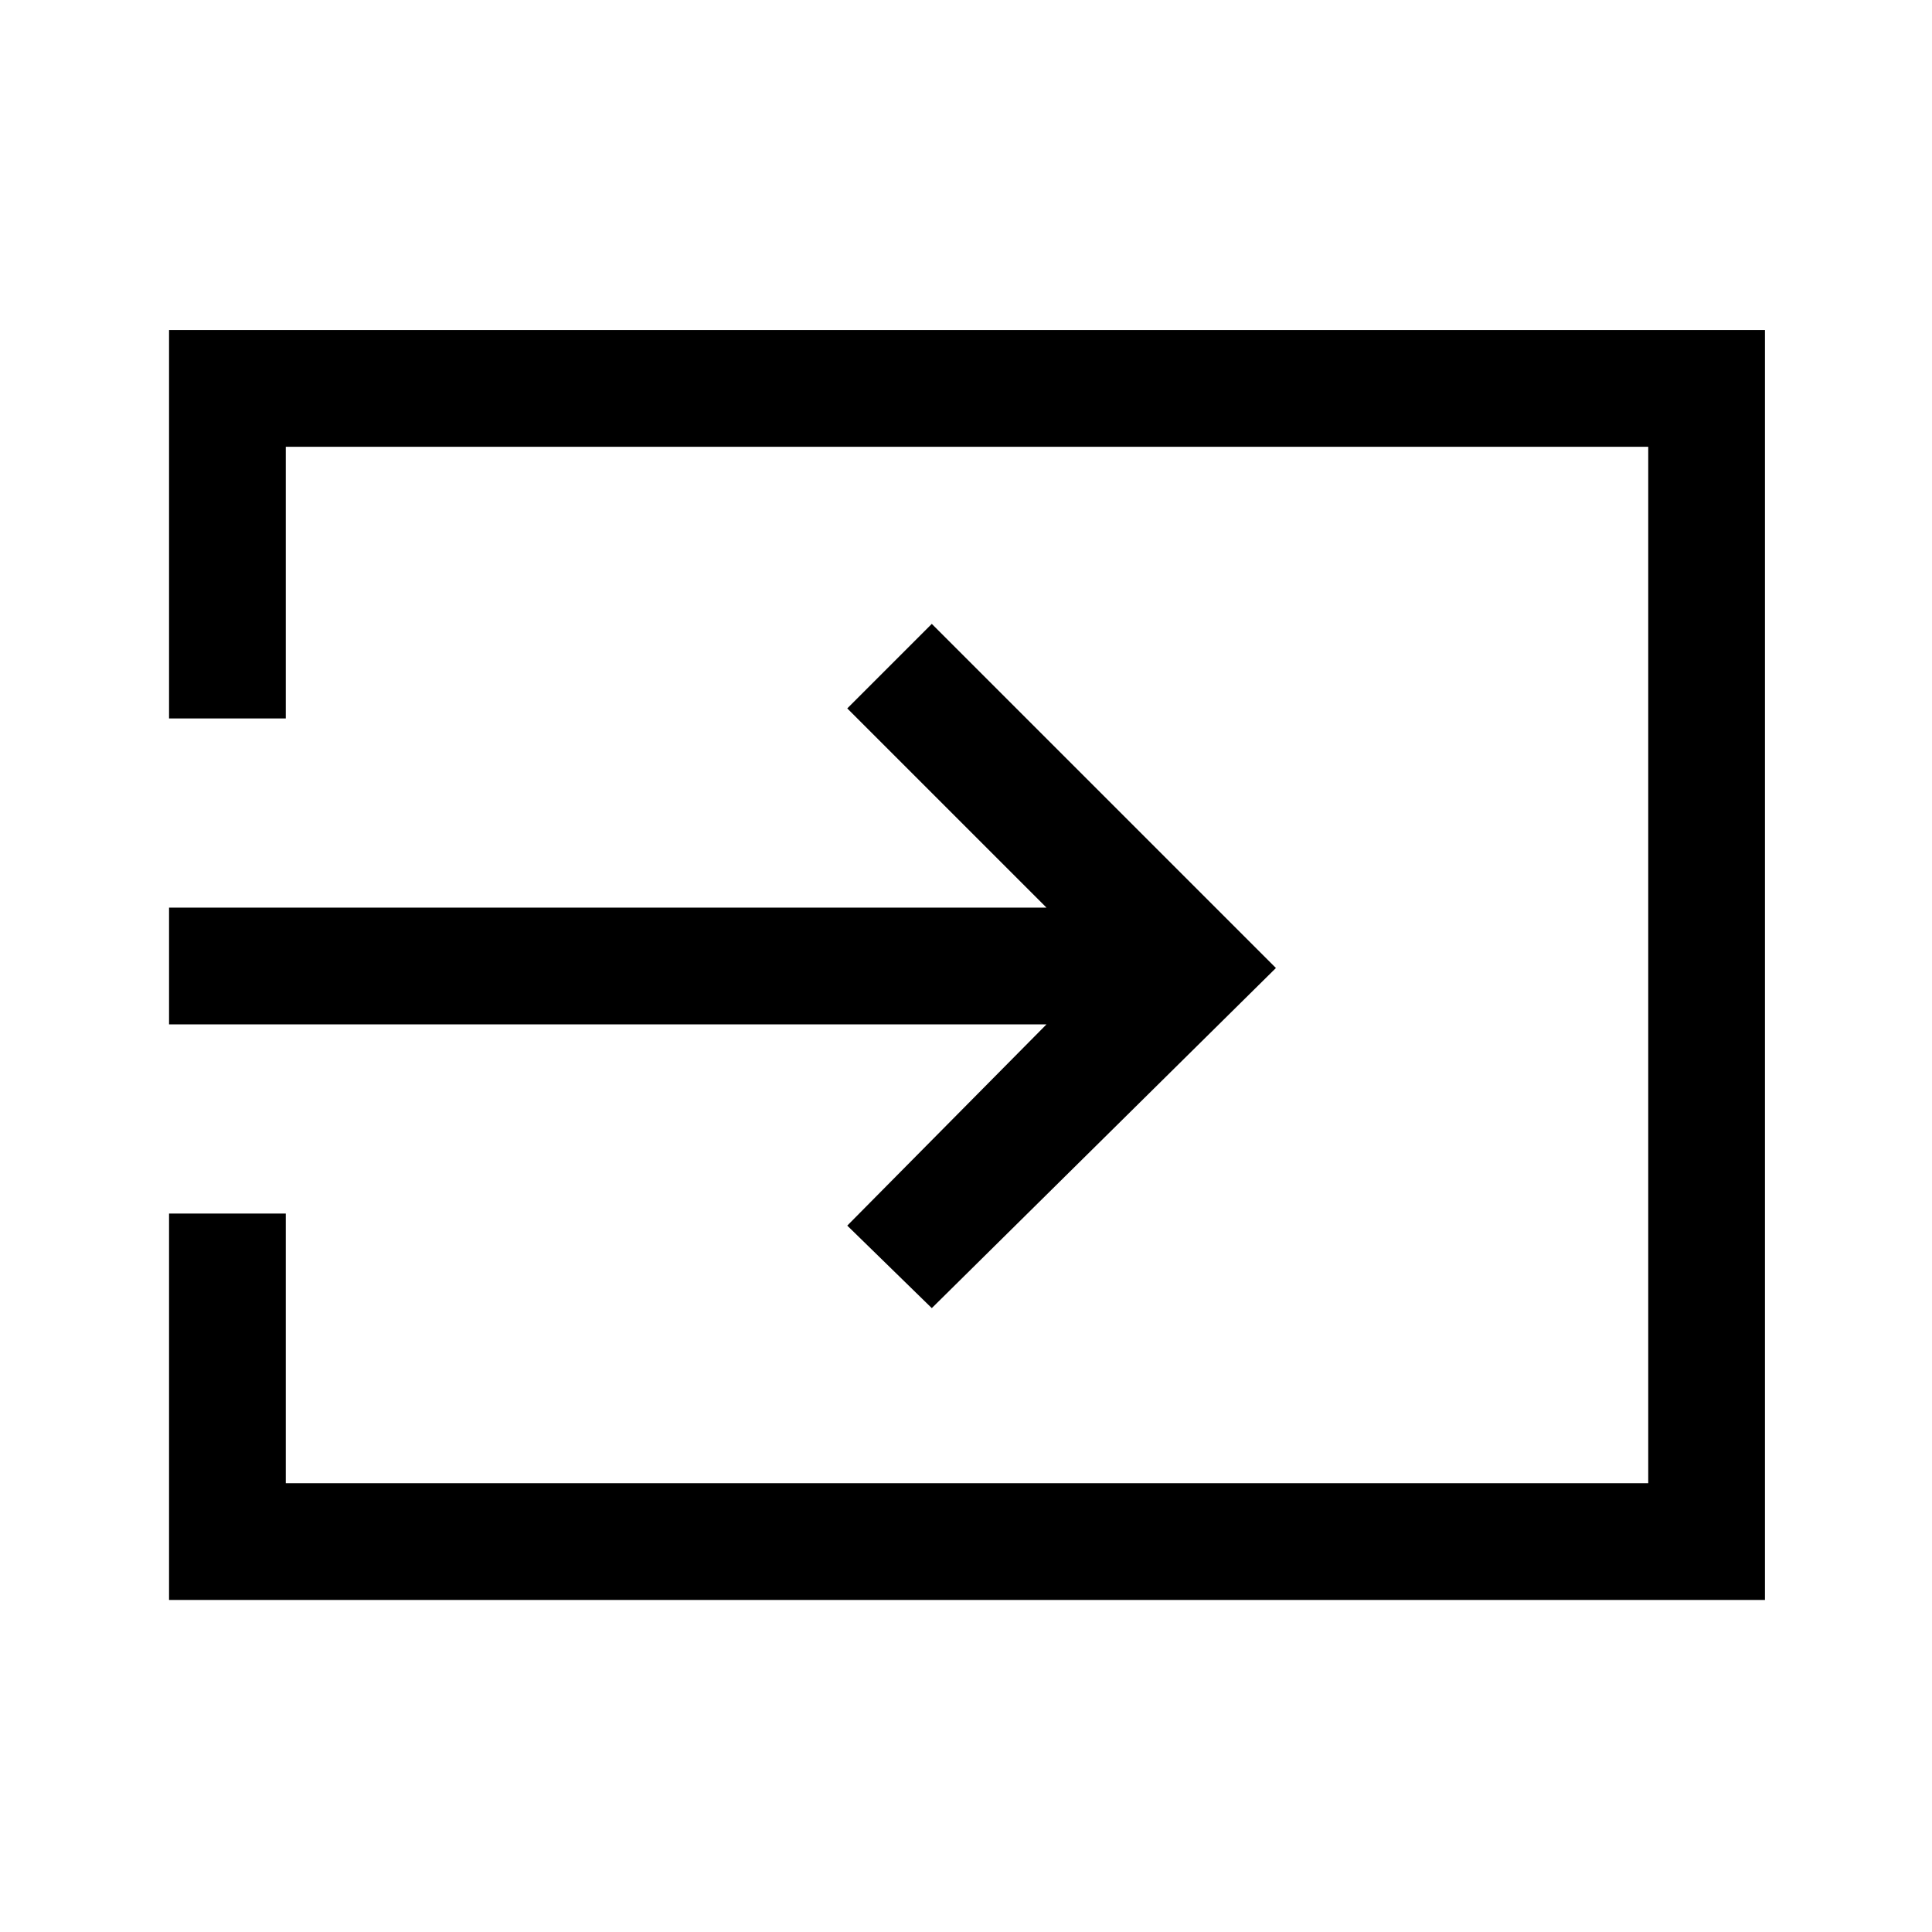 <svg xmlns="http://www.w3.org/2000/svg" height="48" width="48"><path d="m23.15 32.5-2.1-2.05 4.95-5H4.2v-2.9H26l-4.95-4.95 2.1-2.1 8.55 8.55ZM4.2 39.75v-9.6h2.9v6.7h33.85V11.1H7.1v6.75H4.2V8.2h39.65v31.55Z"/></svg>